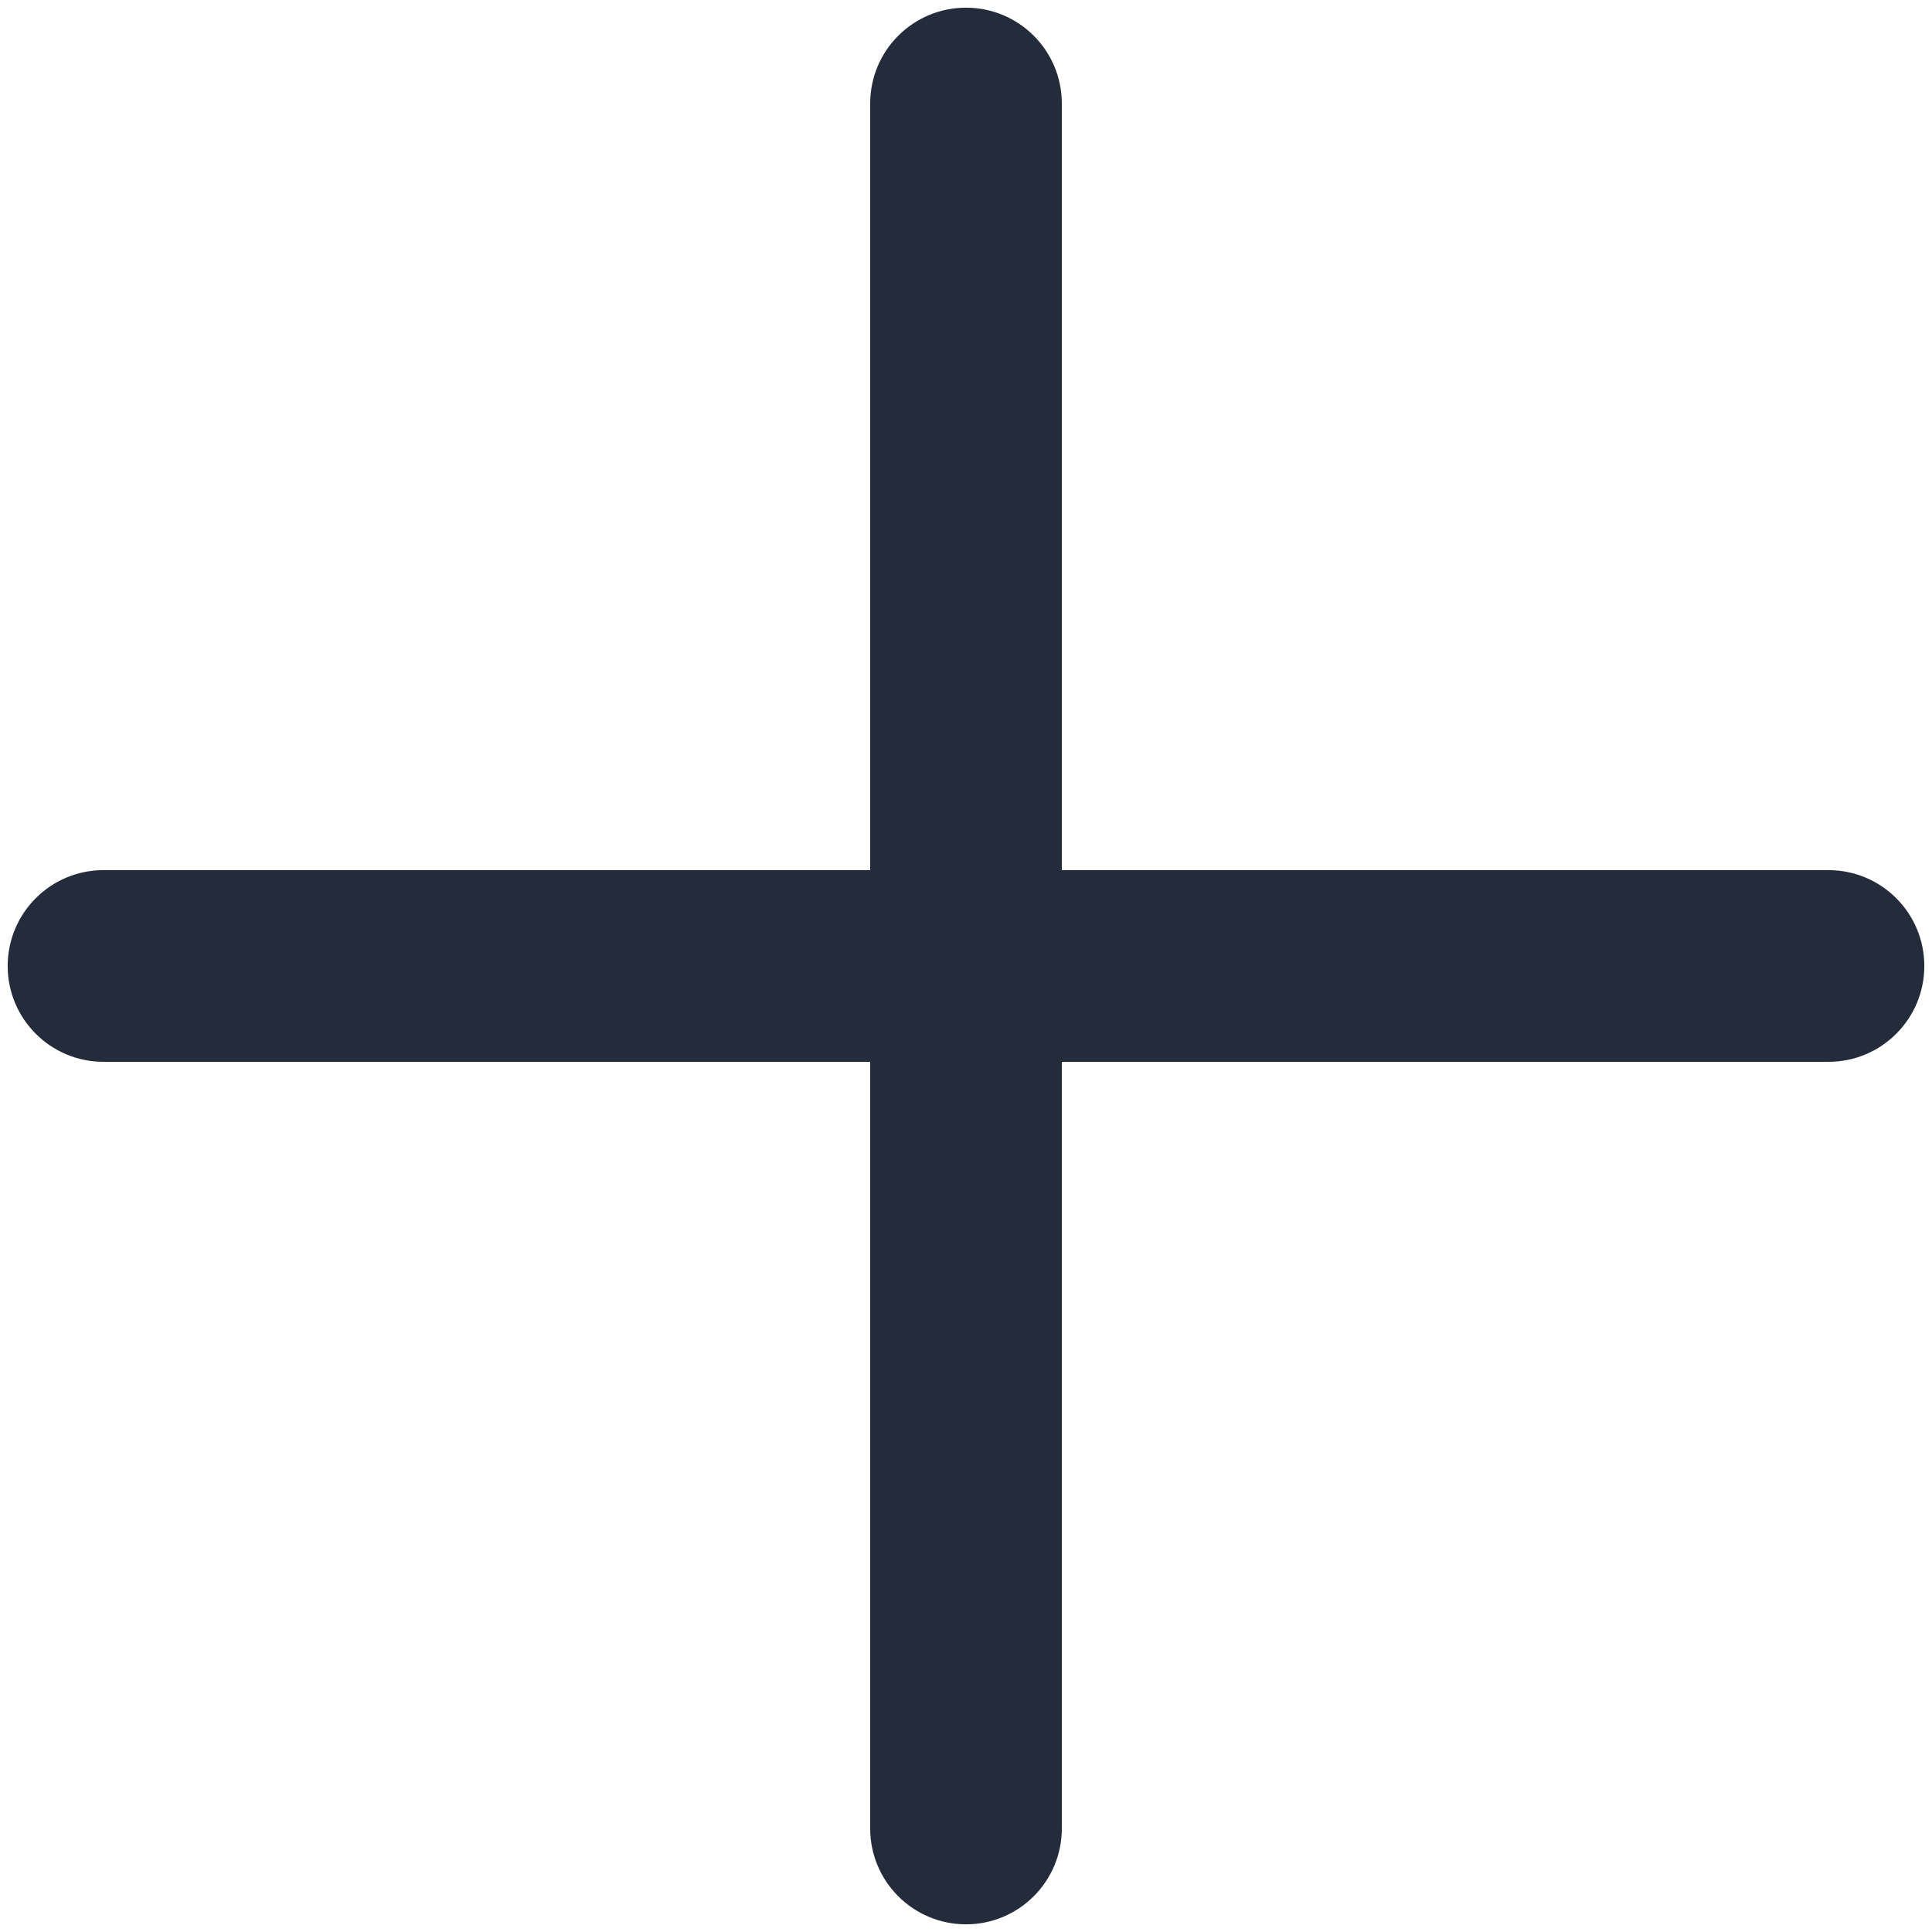 <svg width="42" height="42" viewBox="0 0 42 42" fill="none" xmlns="http://www.w3.org/2000/svg">
<path fill-rule="evenodd" clip-rule="evenodd" d="M18.917 2.25C18.917 1.099 19.849 0.167 21 0.167C22.151 0.167 23.083 1.099 23.083 2.25L23.083 18.916H39.75C40.901 18.916 41.833 19.849 41.833 21C41.833 22.15 40.901 23.083 39.75 23.083H23.083L23.083 39.75C23.083 40.9 22.151 41.833 21 41.833C19.849 41.833 18.917 40.9 18.917 39.75L18.917 23.083H2.25C1.099 23.083 0.167 22.15 0.167 21C0.167 19.849 1.099 18.916 2.25 18.916H18.917L18.917 2.25Z" fill="#242C3C"/>
</svg>
